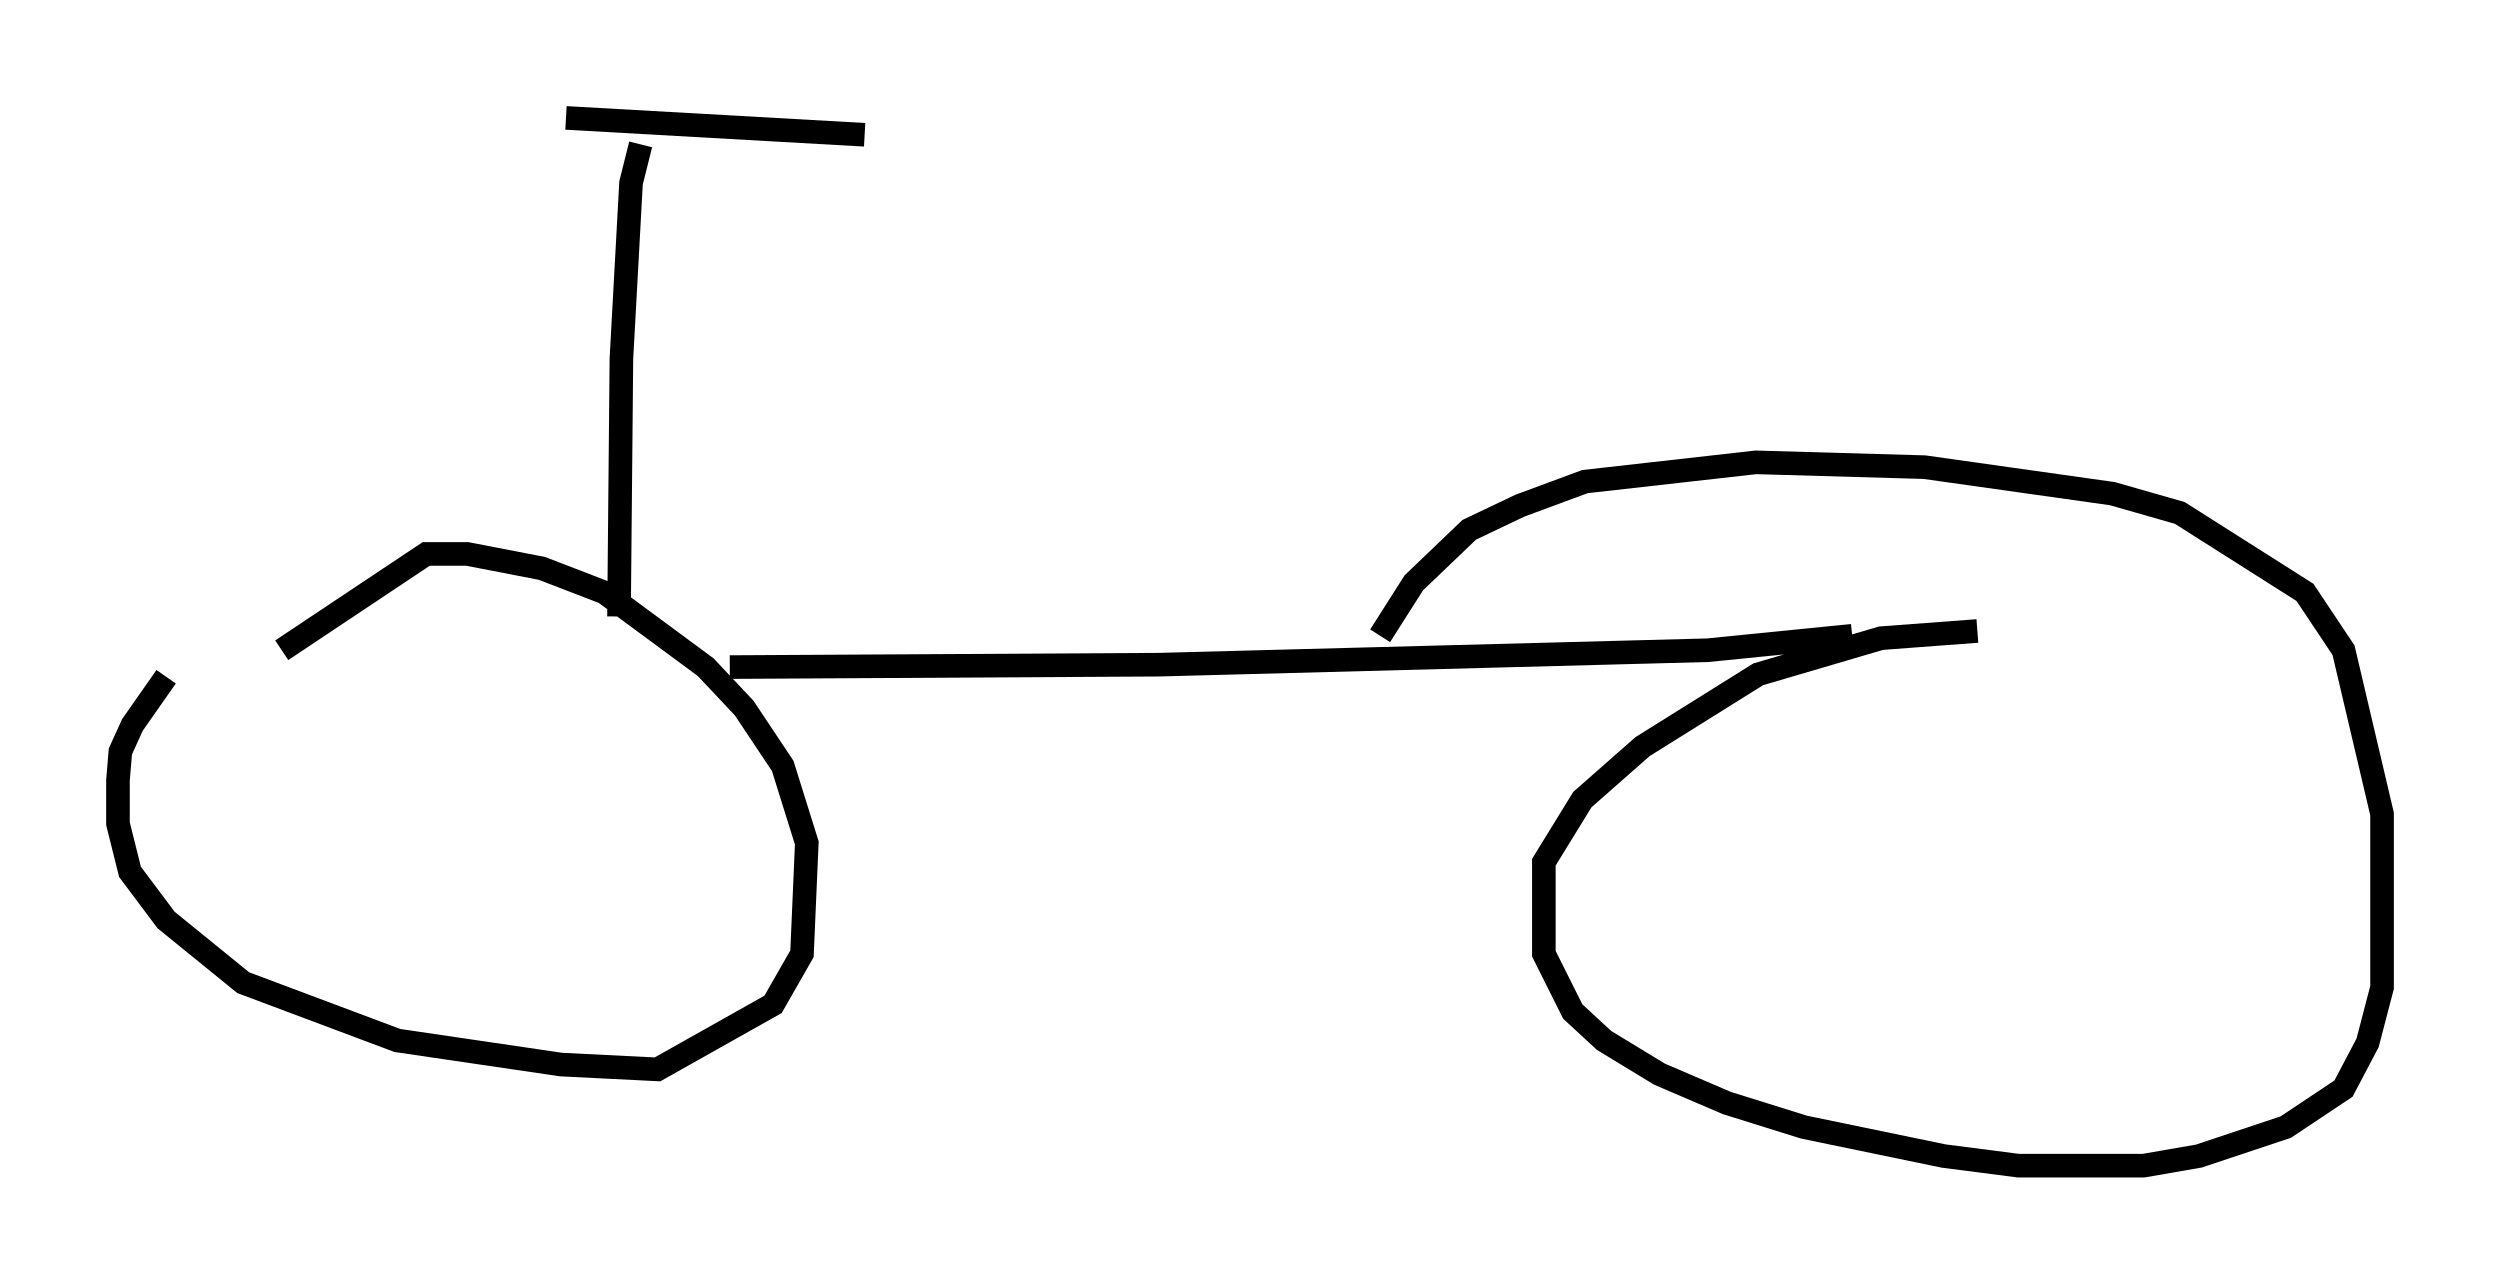 <?xml version="1.0" encoding="utf-8" ?>
<svg baseProfile="full" height="54.407" version="1.1" width="105.959" xmlns="http://www.w3.org/2000/svg" xmlns:ev="http://www.w3.org/2001/xml-events" xmlns:xlink="http://www.w3.org/1999/xlink"><defs /><rect fill="white" height="54.407" width="105.959" x="0" y="0" /><path d="M11.533, 24.702 m-4.492, 3.981 l-1.429, 2.042 -0.51, 1.123 l-0.102, 1.225 0.0, 1.838 l0.51, 2.042 1.531, 2.042 l3.267, 2.654 6.533, 2.45 l6.942, 1.021 4.083, 0.204 l4.9, -2.756 1.225, -2.144 l0.204, -4.696 -1.021, -3.267 l-1.633, -2.45 -1.633, -1.735 l-4.288, -3.165 -2.654, -1.021 l-3.165, -0.613 -1.735, 0.0 l-6.125, 4.083 m71.867, -0.817 l-4.083, 0.306 -5.206, 1.531 l-4.9, 3.063 -2.552, 2.246 l-1.633, 2.654 0.0, 3.879 l1.225, 2.45 1.327, 1.225 l2.348, 1.429 2.858, 1.225 l3.267, 1.021 5.921, 1.225 l3.165, 0.408 5.308, 0.0 l2.348, -0.408 3.675, -1.225 l2.45, -1.633 1.021, -1.94 l0.613, -2.348 0.0, -7.35 l-1.633, -6.942 -1.633, -2.45 l-5.308, -3.369 -2.858, -0.817 l-7.963, -1.123 -7.146, -0.204 l-7.248, 0.817 -2.756, 1.021 l-2.144, 1.021 -2.348, 2.246 l-1.429, 2.246 m-27.563, 1.327 l18.171, -0.102 23.275, -0.613 l6.125, -0.613 m-52.267, -0.817 l0.102, -10.923 0.408, -7.452 l0.408, -1.633 m-3.165, -1.123 l12.658, 0.715 " fill="none" stroke="black" stroke-width="1" /></svg>